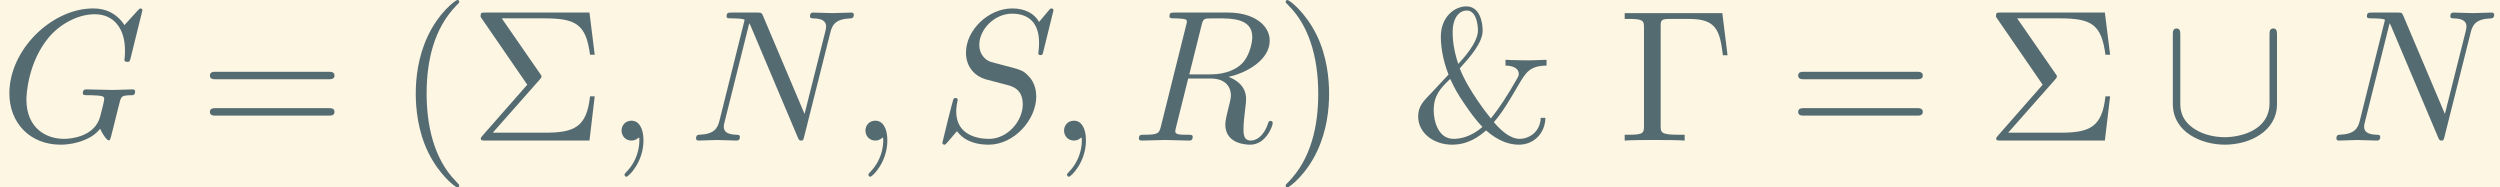 <?xml version='1.0' encoding='UTF-8'?>
<!-- This file was generated by dvisvgm 2.13.3 -->
<svg version='1.1' xmlns='http://www.w3.org/2000/svg' xmlns:xlink='http://www.w3.org/1999/xlink' width='475.125pt' height='35.615pt' viewBox='-51.965 35.292 475.125 35.615'>
<rect x="-51.965" y="35.292" width="475.125" height="35.615" fill="#333333" stroke="none"/>
<defs>
<path id='g2-0' d='M5.519-6.775H.329V-6.466H.568C1.335-6.466 1.355-6.356 1.355-5.998V-.777C1.355-.418 1.335-.309 .568-.309H.329V0C.677-.03 1.455-.03 1.843-.03C2.252-.03 3.158-.03 3.517 0V-.309H3.188C2.242-.309 2.242-.438 2.242-.787V-6.067C2.242-6.396 2.262-6.466 2.73-6.466H3.756C5.181-6.466 5.39-5.878 5.549-4.533H5.798L5.519-6.775Z'/>
<path id='g2-6' d='M3.706-3.248C3.796-3.347 3.796-3.387 3.796-3.407C3.796-3.457 3.756-3.507 3.726-3.547L1.684-6.496H3.985C5.669-6.496 6.167-6.137 6.376-4.563H6.625L6.346-6.804H.817C.578-6.804 .558-6.804 .558-6.575L3.039-2.969L.667-.269C.568-.159 .568-.139 .568-.11C.568 0 .667 0 .817 0H6.346L6.625-2.351H6.376C6.197-.687 5.519-.418 3.955-.418H1.205L3.706-3.248Z'/>
<path id='g2-38' d='M6.934-1.205C6.904-.418 6.267-.09 5.818-.09C5.28-.09 4.762-.598 4.443-.976C4.902-1.504 5.3-2.182 5.758-2.969C6.147-3.626 6.356-3.975 7.243-3.985V-4.294C6.874-4.274 6.336-4.264 6.276-4.264C6.167-4.264 5.33-4.274 5.061-4.294V-3.985C5.519-3.985 5.768-3.796 5.768-3.547C5.768-3.447 5.719-3.377 5.709-3.347C5.161-2.381 4.712-1.704 4.284-1.176C4.154-1.325 3.068-2.69 2.63-3.836C3.168-4.433 3.846-5.191 3.846-5.848C3.846-6.306 3.686-7.133 2.979-7.133C2.361-7.133 1.624-6.585 1.624-5.529C1.624-5.111 1.684-4.394 2.032-3.507L1.126-2.54C.677-2.082 .418-1.813 .418-1.275C.418-.408 1.235 .219 2.222 .219C3.068 .219 3.656-.209 4.025-.538C4.712 .06 5.3 .219 5.778 .219C6.535 .219 7.163-.349 7.183-1.205H6.934ZM2.55-4.075C2.281-4.872 2.252-5.45 2.252-5.758C2.252-6.595 2.65-6.914 2.999-6.914C3.597-6.914 3.597-5.878 3.597-5.858C3.597-5.2 2.79-4.334 2.55-4.075ZM2.122-3.278C2.341-2.809 2.491-2.511 2.919-1.893C3.108-1.614 3.467-1.096 3.836-.727C3.198-.159 2.58-.09 2.301-.09C1.474-.09 1.245-1.056 1.245-1.594C1.245-2.401 1.584-2.76 2.122-3.278Z'/>
<path id='g2-40' d='M3.298 2.391C3.298 2.361 3.298 2.341 3.128 2.172C1.883 .917 1.564-.966 1.564-2.491C1.564-4.224 1.943-5.958 3.168-7.203C3.298-7.323 3.298-7.342 3.298-7.372C3.298-7.442 3.258-7.472 3.198-7.472C3.098-7.472 2.202-6.795 1.614-5.529C1.106-4.433 .986-3.328 .986-2.491C.986-1.714 1.096-.508 1.644 .618C2.242 1.843 3.098 2.491 3.198 2.491C3.258 2.491 3.298 2.461 3.298 2.391Z'/>
<path id='g2-41' d='M2.879-2.491C2.879-3.268 2.77-4.473 2.222-5.599C1.624-6.824 .767-7.472 .667-7.472C.608-7.472 .568-7.432 .568-7.372C.568-7.342 .568-7.323 .757-7.143C1.733-6.157 2.301-4.573 2.301-2.491C2.301-.787 1.933 .966 .697 2.222C.568 2.341 .568 2.361 .568 2.391C.568 2.451 .608 2.491 .667 2.491C.767 2.491 1.664 1.813 2.252 .548C2.76-.548 2.879-1.654 2.879-2.491Z'/>
<path id='g2-61' d='M6.844-3.258C6.994-3.258 7.183-3.258 7.183-3.457S6.994-3.656 6.854-3.656H.887C.747-3.656 .558-3.656 .558-3.457S.747-3.258 .897-3.258H6.844ZM6.854-1.325C6.994-1.325 7.183-1.325 7.183-1.524S6.994-1.724 6.844-1.724H.897C.747-1.724 .558-1.724 .558-1.524S.747-1.325 .887-1.325H6.854Z'/>
<path id='g0-91' d='M6.087-5.599C6.087-5.778 6.087-5.958 5.888-5.958S5.689-5.778 5.689-5.599V-1.993C5.689-.498 4.065-.179 3.318-.179C2.869-.179 2.242-.269 1.714-.608C.946-1.096 .946-1.733 .946-2.002V-5.599C.946-5.778 .946-5.958 .747-5.958S.548-5.778 .548-5.599V-1.953C.548-.438 2.072 .219 3.318 .219C4.613 .219 6.087-.478 6.087-1.943V-5.599Z'/>
<path id='g1-59' d='M2.022-.01C2.022-.667 1.773-1.056 1.385-1.056C1.056-1.056 .857-.807 .857-.528C.857-.259 1.056 0 1.385 0C1.504 0 1.634-.04 1.733-.13C1.763-.149 1.773-.159 1.783-.159S1.803-.149 1.803-.01C1.803 .727 1.455 1.325 1.126 1.654C1.016 1.763 1.016 1.783 1.016 1.813C1.016 1.883 1.066 1.923 1.116 1.923C1.225 1.923 2.022 1.156 2.022-.01Z'/>
<path id='g1-71' d='M7.572-6.924C7.572-6.954 7.552-7.024 7.462-7.024C7.432-7.024 7.422-7.014 7.313-6.904L6.615-6.137C6.526-6.276 6.067-7.024 4.961-7.024C2.74-7.024 .498-4.822 .498-2.511C.498-.927 1.604 .219 3.218 .219C3.656 .219 4.105 .13 4.463-.02C4.961-.219 5.151-.428 5.33-.628C5.42-.379 5.679-.01 5.778-.01C5.828-.01 5.848-.04 5.848-.05C5.868-.07 5.968-.448 6.017-.658L6.207-1.425C6.247-1.594 6.296-1.763 6.336-1.933C6.446-2.381 6.456-2.401 7.024-2.411C7.073-2.411 7.183-2.421 7.183-2.61C7.183-2.68 7.133-2.72 7.054-2.72C6.824-2.72 6.237-2.69 6.007-2.69C5.699-2.69 4.922-2.72 4.613-2.72C4.523-2.72 4.403-2.72 4.403-2.521C4.403-2.411 4.483-2.411 4.702-2.411C4.712-2.411 5.001-2.411 5.23-2.391C5.489-2.361 5.539-2.331 5.539-2.202C5.539-2.112 5.43-1.664 5.33-1.295C5.051-.199 3.756-.09 3.407-.09C2.451-.09 1.405-.658 1.405-2.182C1.405-2.491 1.504-4.134 2.55-5.43C3.088-6.107 4.055-6.715 5.041-6.715C6.057-6.715 6.645-5.948 6.645-4.792C6.645-4.394 6.615-4.384 6.615-4.284S6.725-4.184 6.765-4.184C6.894-4.184 6.894-4.204 6.944-4.384L7.572-6.924Z'/>
<path id='g1-78' d='M7.532-5.758C7.631-6.157 7.811-6.466 8.608-6.496C8.658-6.496 8.777-6.506 8.777-6.695C8.777-6.705 8.777-6.804 8.648-6.804C8.319-6.804 7.97-6.775 7.641-6.775C7.303-6.775 6.954-6.804 6.625-6.804C6.565-6.804 6.446-6.804 6.446-6.605C6.446-6.496 6.545-6.496 6.625-6.496C7.193-6.486 7.303-6.276 7.303-6.057C7.303-6.027 7.283-5.878 7.273-5.848L6.157-1.415L3.955-6.615C3.875-6.795 3.866-6.804 3.636-6.804H2.301C2.102-6.804 2.012-6.804 2.012-6.605C2.012-6.496 2.102-6.496 2.291-6.496C2.341-6.496 2.969-6.496 2.969-6.406L1.634-1.056C1.534-.658 1.365-.339 .558-.309C.498-.309 .389-.299 .389-.11C.389-.04 .438 0 .518 0C.837 0 1.186-.03 1.514-.03C1.853-.03 2.212 0 2.54 0C2.59 0 2.72 0 2.72-.199C2.72-.299 2.63-.309 2.521-.309C1.943-.329 1.863-.548 1.863-.747C1.863-.817 1.873-.867 1.903-.976L3.218-6.237C3.258-6.177 3.258-6.157 3.308-6.057L5.788-.189C5.858-.02 5.888 0 5.978 0C6.087 0 6.087-.03 6.137-.209L7.532-5.758Z'/>
<path id='g1-82' d='M3.736-6.117C3.796-6.356 3.826-6.456 4.015-6.486C4.105-6.496 4.423-6.496 4.623-6.496C5.33-6.496 6.436-6.496 6.436-5.509C6.436-5.171 6.276-4.483 5.888-4.095C5.629-3.836 5.101-3.517 4.204-3.517H3.088L3.736-6.117ZM5.171-3.387C6.177-3.606 7.362-4.304 7.362-5.31C7.362-6.167 6.466-6.804 5.161-6.804H2.321C2.122-6.804 2.032-6.804 2.032-6.605C2.032-6.496 2.122-6.496 2.311-6.496C2.331-6.496 2.521-6.496 2.69-6.476C2.869-6.456 2.959-6.446 2.959-6.316C2.959-6.276 2.949-6.247 2.919-6.127L1.584-.777C1.484-.389 1.465-.309 .677-.309C.498-.309 .408-.309 .408-.11C.408 0 .528 0 .548 0C.827 0 1.524-.03 1.803-.03S2.79 0 3.068 0C3.148 0 3.268 0 3.268-.199C3.268-.309 3.178-.309 2.989-.309C2.62-.309 2.341-.309 2.341-.488C2.341-.548 2.361-.598 2.371-.658L3.029-3.298H4.214C5.121-3.298 5.3-2.74 5.3-2.391C5.3-2.242 5.22-1.933 5.161-1.704C5.091-1.425 5.001-1.056 5.001-.857C5.001 .219 6.197 .219 6.326 .219C7.173 .219 7.522-.787 7.522-.927C7.522-1.046 7.412-1.046 7.402-1.046C7.313-1.046 7.293-.976 7.273-.907C7.024-.169 6.595 0 6.366 0C6.037 0 5.968-.219 5.968-.608C5.968-.917 6.027-1.425 6.067-1.743C6.087-1.883 6.107-2.072 6.107-2.212C6.107-2.979 5.44-3.288 5.171-3.387Z'/>
<path id='g1-83' d='M6.426-6.924C6.426-6.954 6.406-7.024 6.316-7.024C6.267-7.024 6.257-7.014 6.137-6.874L5.659-6.306C5.4-6.775 4.882-7.024 4.234-7.024C2.969-7.024 1.773-5.878 1.773-4.672C1.773-3.866 2.301-3.407 2.809-3.258L3.875-2.979C4.244-2.889 4.792-2.74 4.792-1.923C4.792-1.026 3.975-.09 2.999-.09C2.361-.09 1.255-.309 1.255-1.544C1.255-1.783 1.305-2.022 1.315-2.082C1.325-2.122 1.335-2.132 1.335-2.152C1.335-2.252 1.265-2.262 1.215-2.262S1.146-2.252 1.116-2.222C1.076-2.182 .518 .09 .518 .12C.518 .179 .568 .219 .628 .219C.677 .219 .687 .209 .807 .07L1.295-.498C1.724 .08 2.401 .219 2.979 .219C4.334 .219 5.509-1.106 5.509-2.341C5.509-3.029 5.171-3.367 5.021-3.507C4.792-3.736 4.643-3.776 3.756-4.005C3.537-4.065 3.178-4.164 3.088-4.184C2.819-4.274 2.481-4.563 2.481-5.091C2.481-5.898 3.278-6.745 4.224-6.745C5.051-6.745 5.659-6.316 5.659-5.2C5.659-4.882 5.619-4.702 5.619-4.643C5.619-4.633 5.619-4.543 5.738-4.543C5.838-4.543 5.848-4.573 5.888-4.742L6.426-6.924Z'/>
</defs>
<g id='page1' transform='matrix(3.575 0 0 3.575 0 0)'>
<rect x='-14.536' y='9.872' width='132.907' height='9.963' fill='#fdf6e3'/>
<g fill='#556b72'>
<use x='-14.536' y='17.344' xlink:href='#g1-71'/>
<use x='-3.936' y='17.344' xlink:href='#g2-61'/>
<use x='6.58' y='17.344' xlink:href='#g2-40'/>
<use x='10.455' y='17.344' xlink:href='#g2-6'/>
<use x='17.65' y='17.344' xlink:href='#g1-59'/>
<use x='22.078' y='17.344' xlink:href='#g1-78'/>
<use x='30.615' y='17.344' xlink:href='#g1-59'/>
<use x='35.043' y='17.344' xlink:href='#g1-83'/>
<use x='41.173' y='17.344' xlink:href='#g1-59'/>
<use x='45.601' y='17.344' xlink:href='#g1-82'/>
<use x='53.242' y='17.344' xlink:href='#g2-41'/>
<use x='60.437' y='17.344' xlink:href='#g2-38'/>
<use x='71.505' y='17.344' xlink:href='#g2-0'/>
<use x='80.499' y='17.344' xlink:href='#g2-61'/>
<use x='91.015' y='17.344' xlink:href='#g2-6'/>
<use x='100.425' y='17.344' xlink:href='#g0-91'/>
<use x='109.28' y='17.344' xlink:href='#g1-78'/>
</g>
</g>
</svg>
